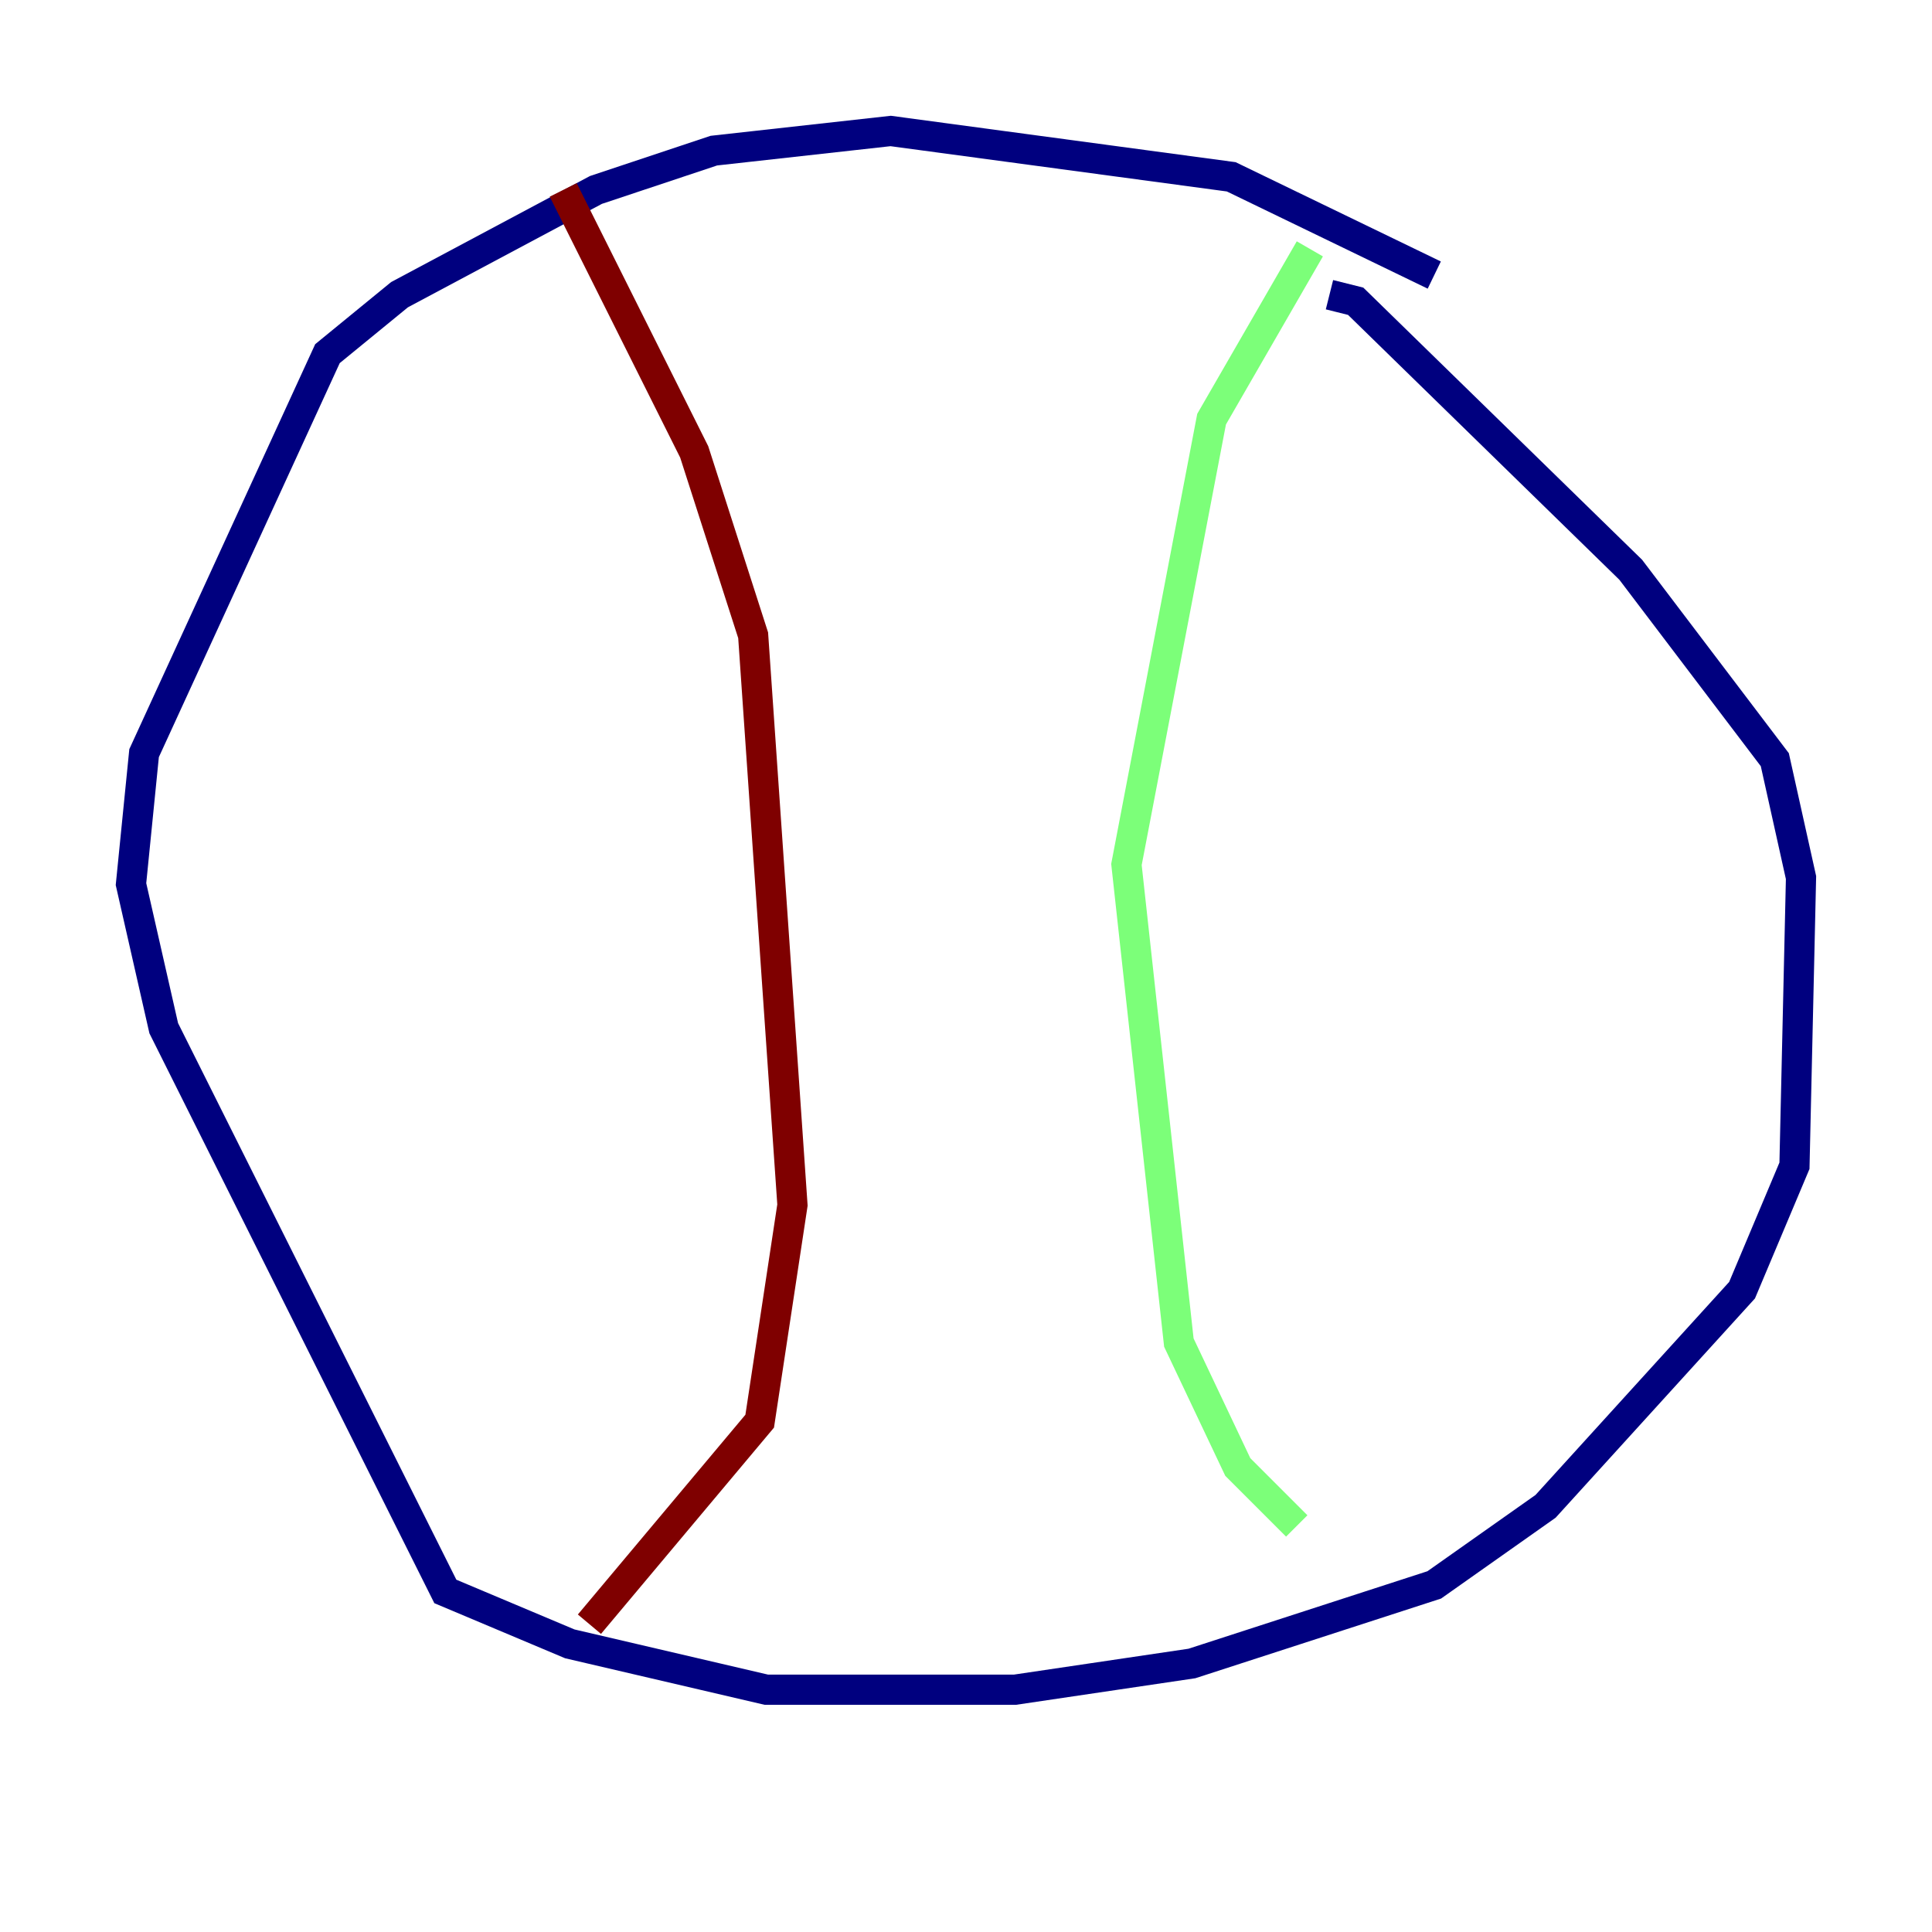 <?xml version="1.0" encoding="utf-8" ?>
<svg baseProfile="tiny" height="128" version="1.2" viewBox="0,0,128,128" width="128" xmlns="http://www.w3.org/2000/svg" xmlns:ev="http://www.w3.org/2001/xml-events" xmlns:xlink="http://www.w3.org/1999/xlink"><defs /><polyline fill="none" points="95.024,18.224 81.573,11.715 59.01,8.678 47.295,9.98 39.485,12.583 26.468,19.525 21.695,23.43 9.546,49.898 8.678,58.576 10.848,68.122 29.505,105.437 37.749,108.909 50.766,111.946 67.254,111.946 78.969,110.21 95.024,105.003 102.4,99.797 115.417,85.478 118.888,77.234 119.322,58.142 117.586,50.332 108.041,37.749 89.817,19.959 88.081,19.525" stroke="#00007f" stroke-width="2" /><polyline fill="none" points="86.78,16.488 80.271,27.77 74.63,57.275 78.102,88.949 82.007,97.193 85.912,101.098" stroke="#7cff79" stroke-width="2" /><polyline fill="none" points="37.315,12.583 45.993,29.939 49.898,42.088 52.502,79.837 50.332,94.156 39.051,107.607" stroke="#7f0000" stroke-width="2" /></svg>